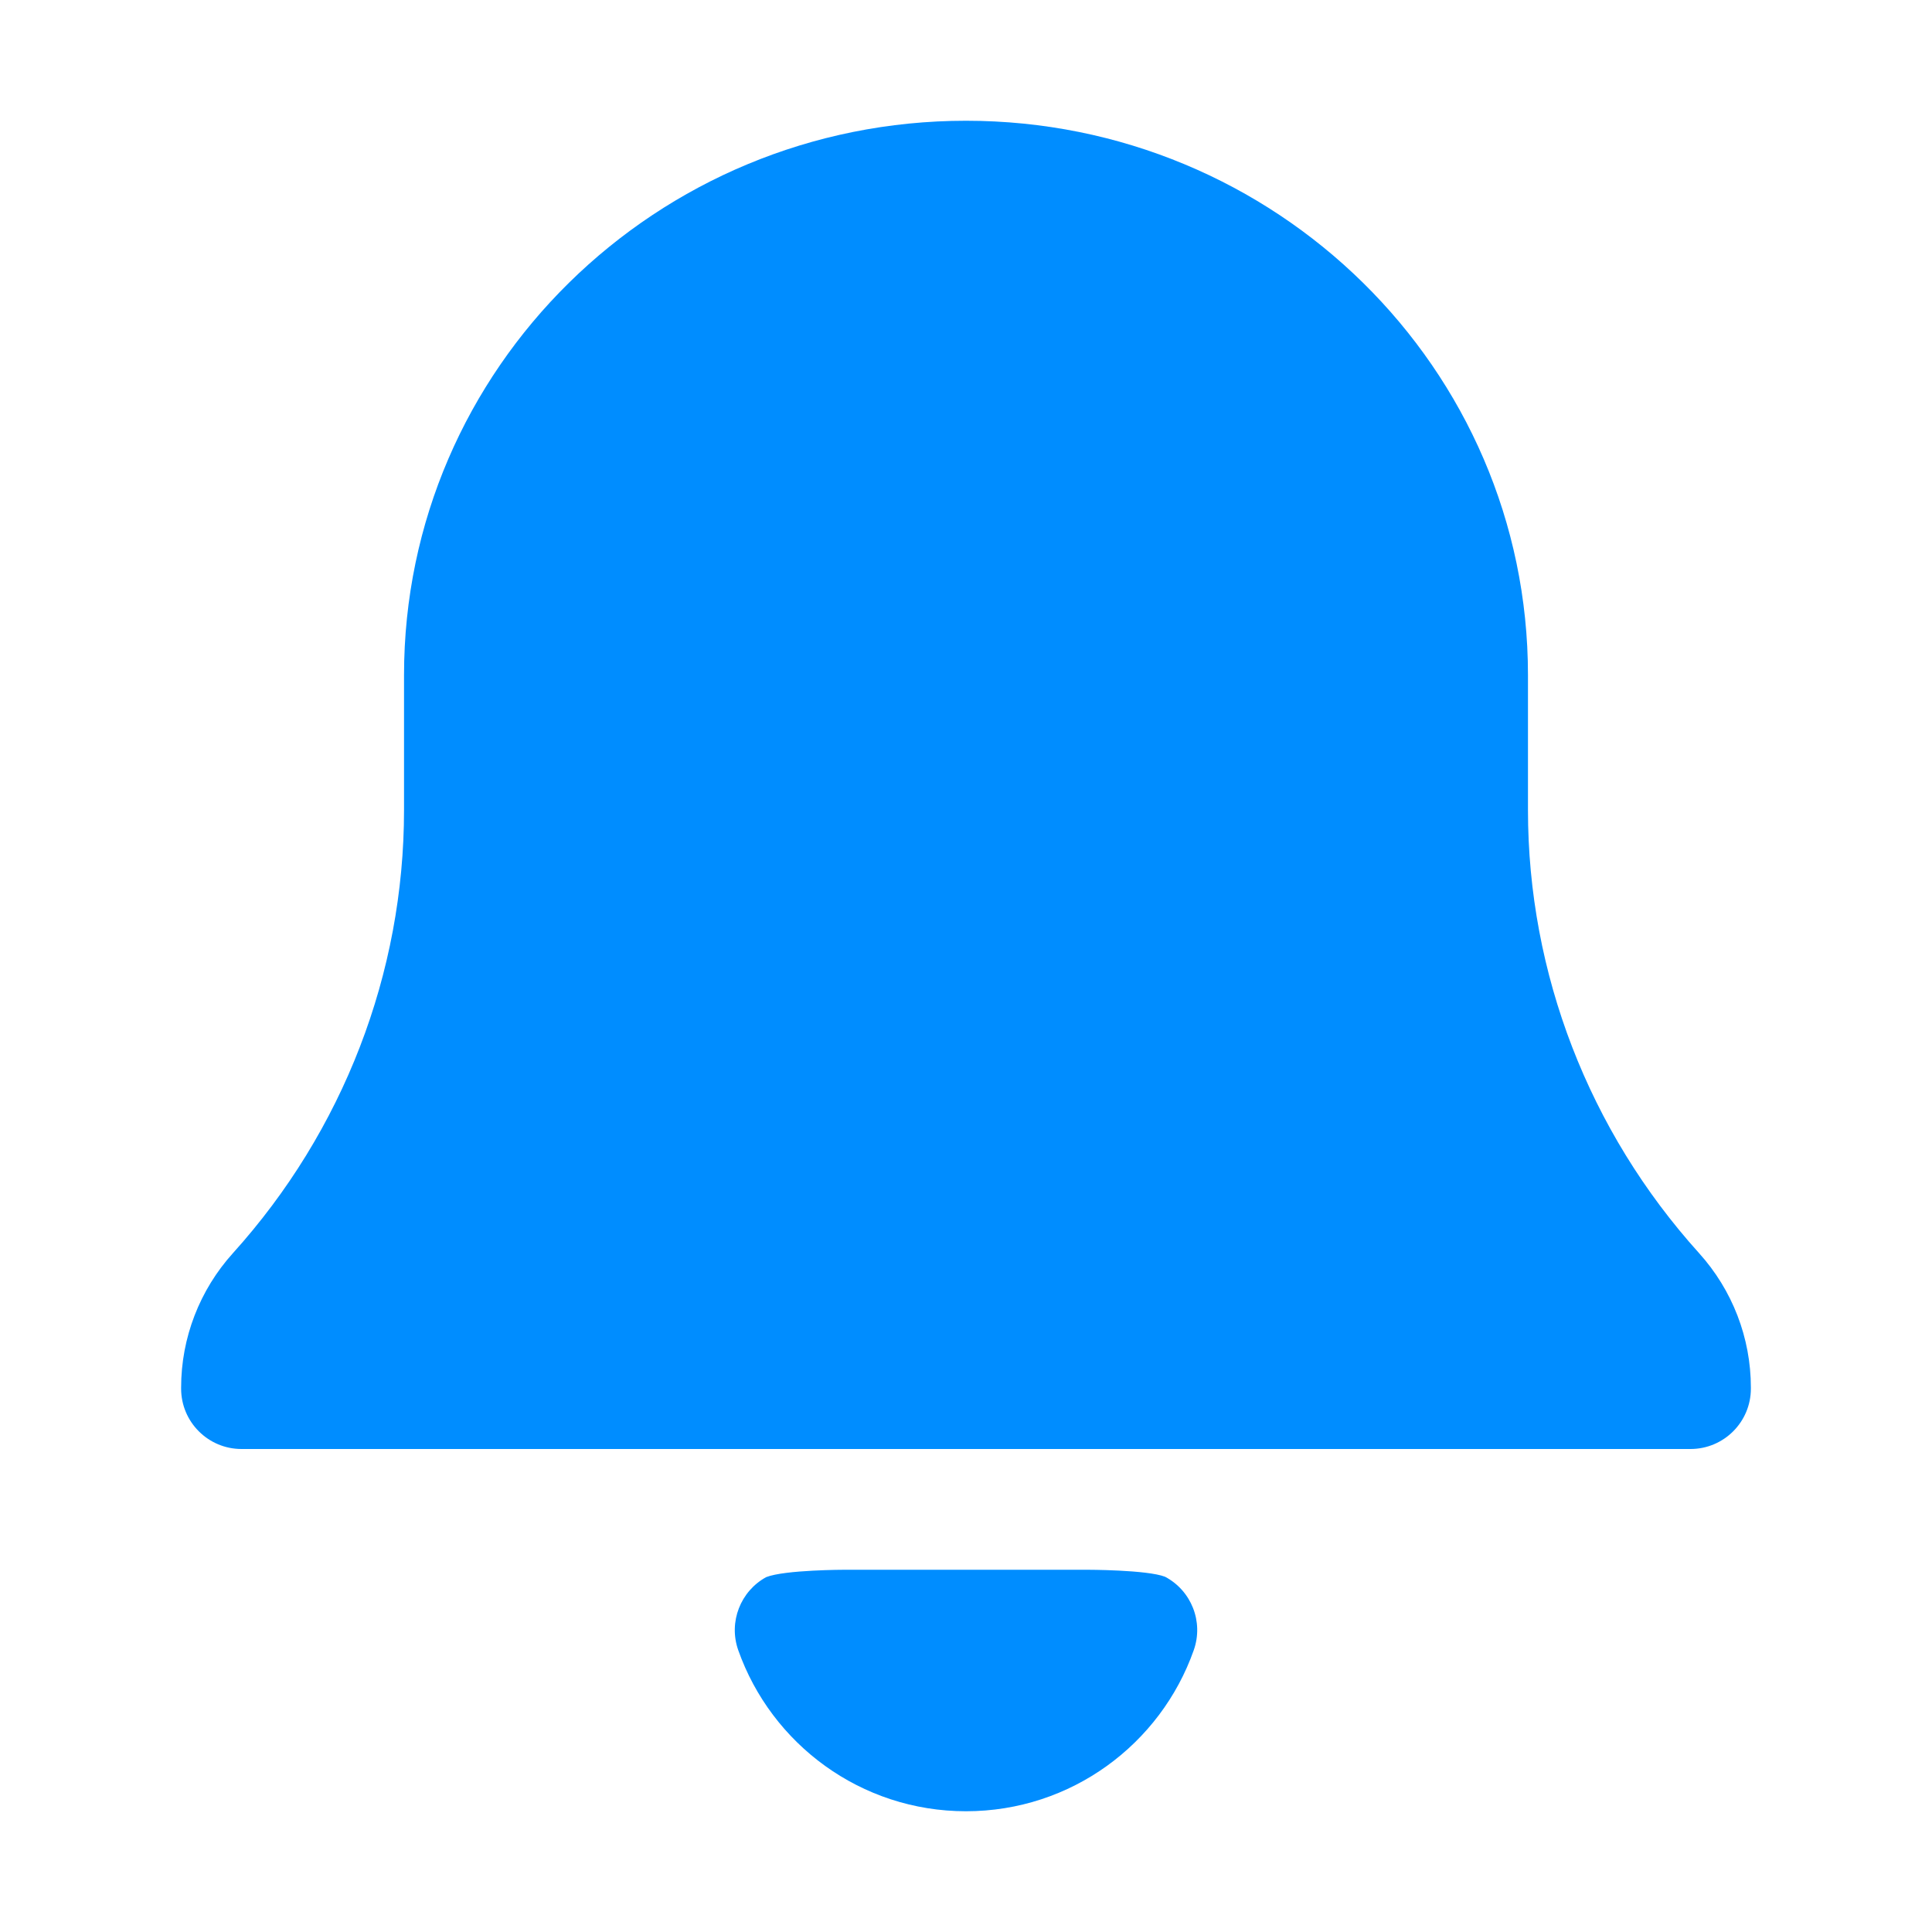 <svg width="32" height="32" viewBox="0 0 32 32" fill="none" xmlns="http://www.w3.org/2000/svg">
<path fill-rule="evenodd" clip-rule="evenodd" d="M6.692 11.182C6.692 6.096 10.874 2 16 2C21.126 2 25.308 6.096 25.308 11.182V13.418C25.308 16.12 26.315 18.731 28.141 20.755C28.693 21.366 29 22.159 29 22.982V23C29 23.552 28.552 24 28 24H4C3.448 24 3 23.552 3 23V22.982C3 22.159 3.307 21.366 3.859 20.755C5.685 18.731 6.692 16.12 6.692 13.418V11.182Z" fill="#008DFF"/>
<path fill-rule="evenodd" clip-rule="evenodd" d="M12.691 26.122C13 26 14 26 14 26C14 26 14 26 14 26L18 26C18 26 18 26 18 26C18 26 19 26 19.297 26.116C19.729 26.343 19.94 26.859 19.772 27.333C19.224 28.886 17.743 30 16 30C14.257 30 12.777 28.886 12.228 27.333C12.062 26.864 12.267 26.353 12.691 26.122Z" fill="#008DFF"/>
</svg>
